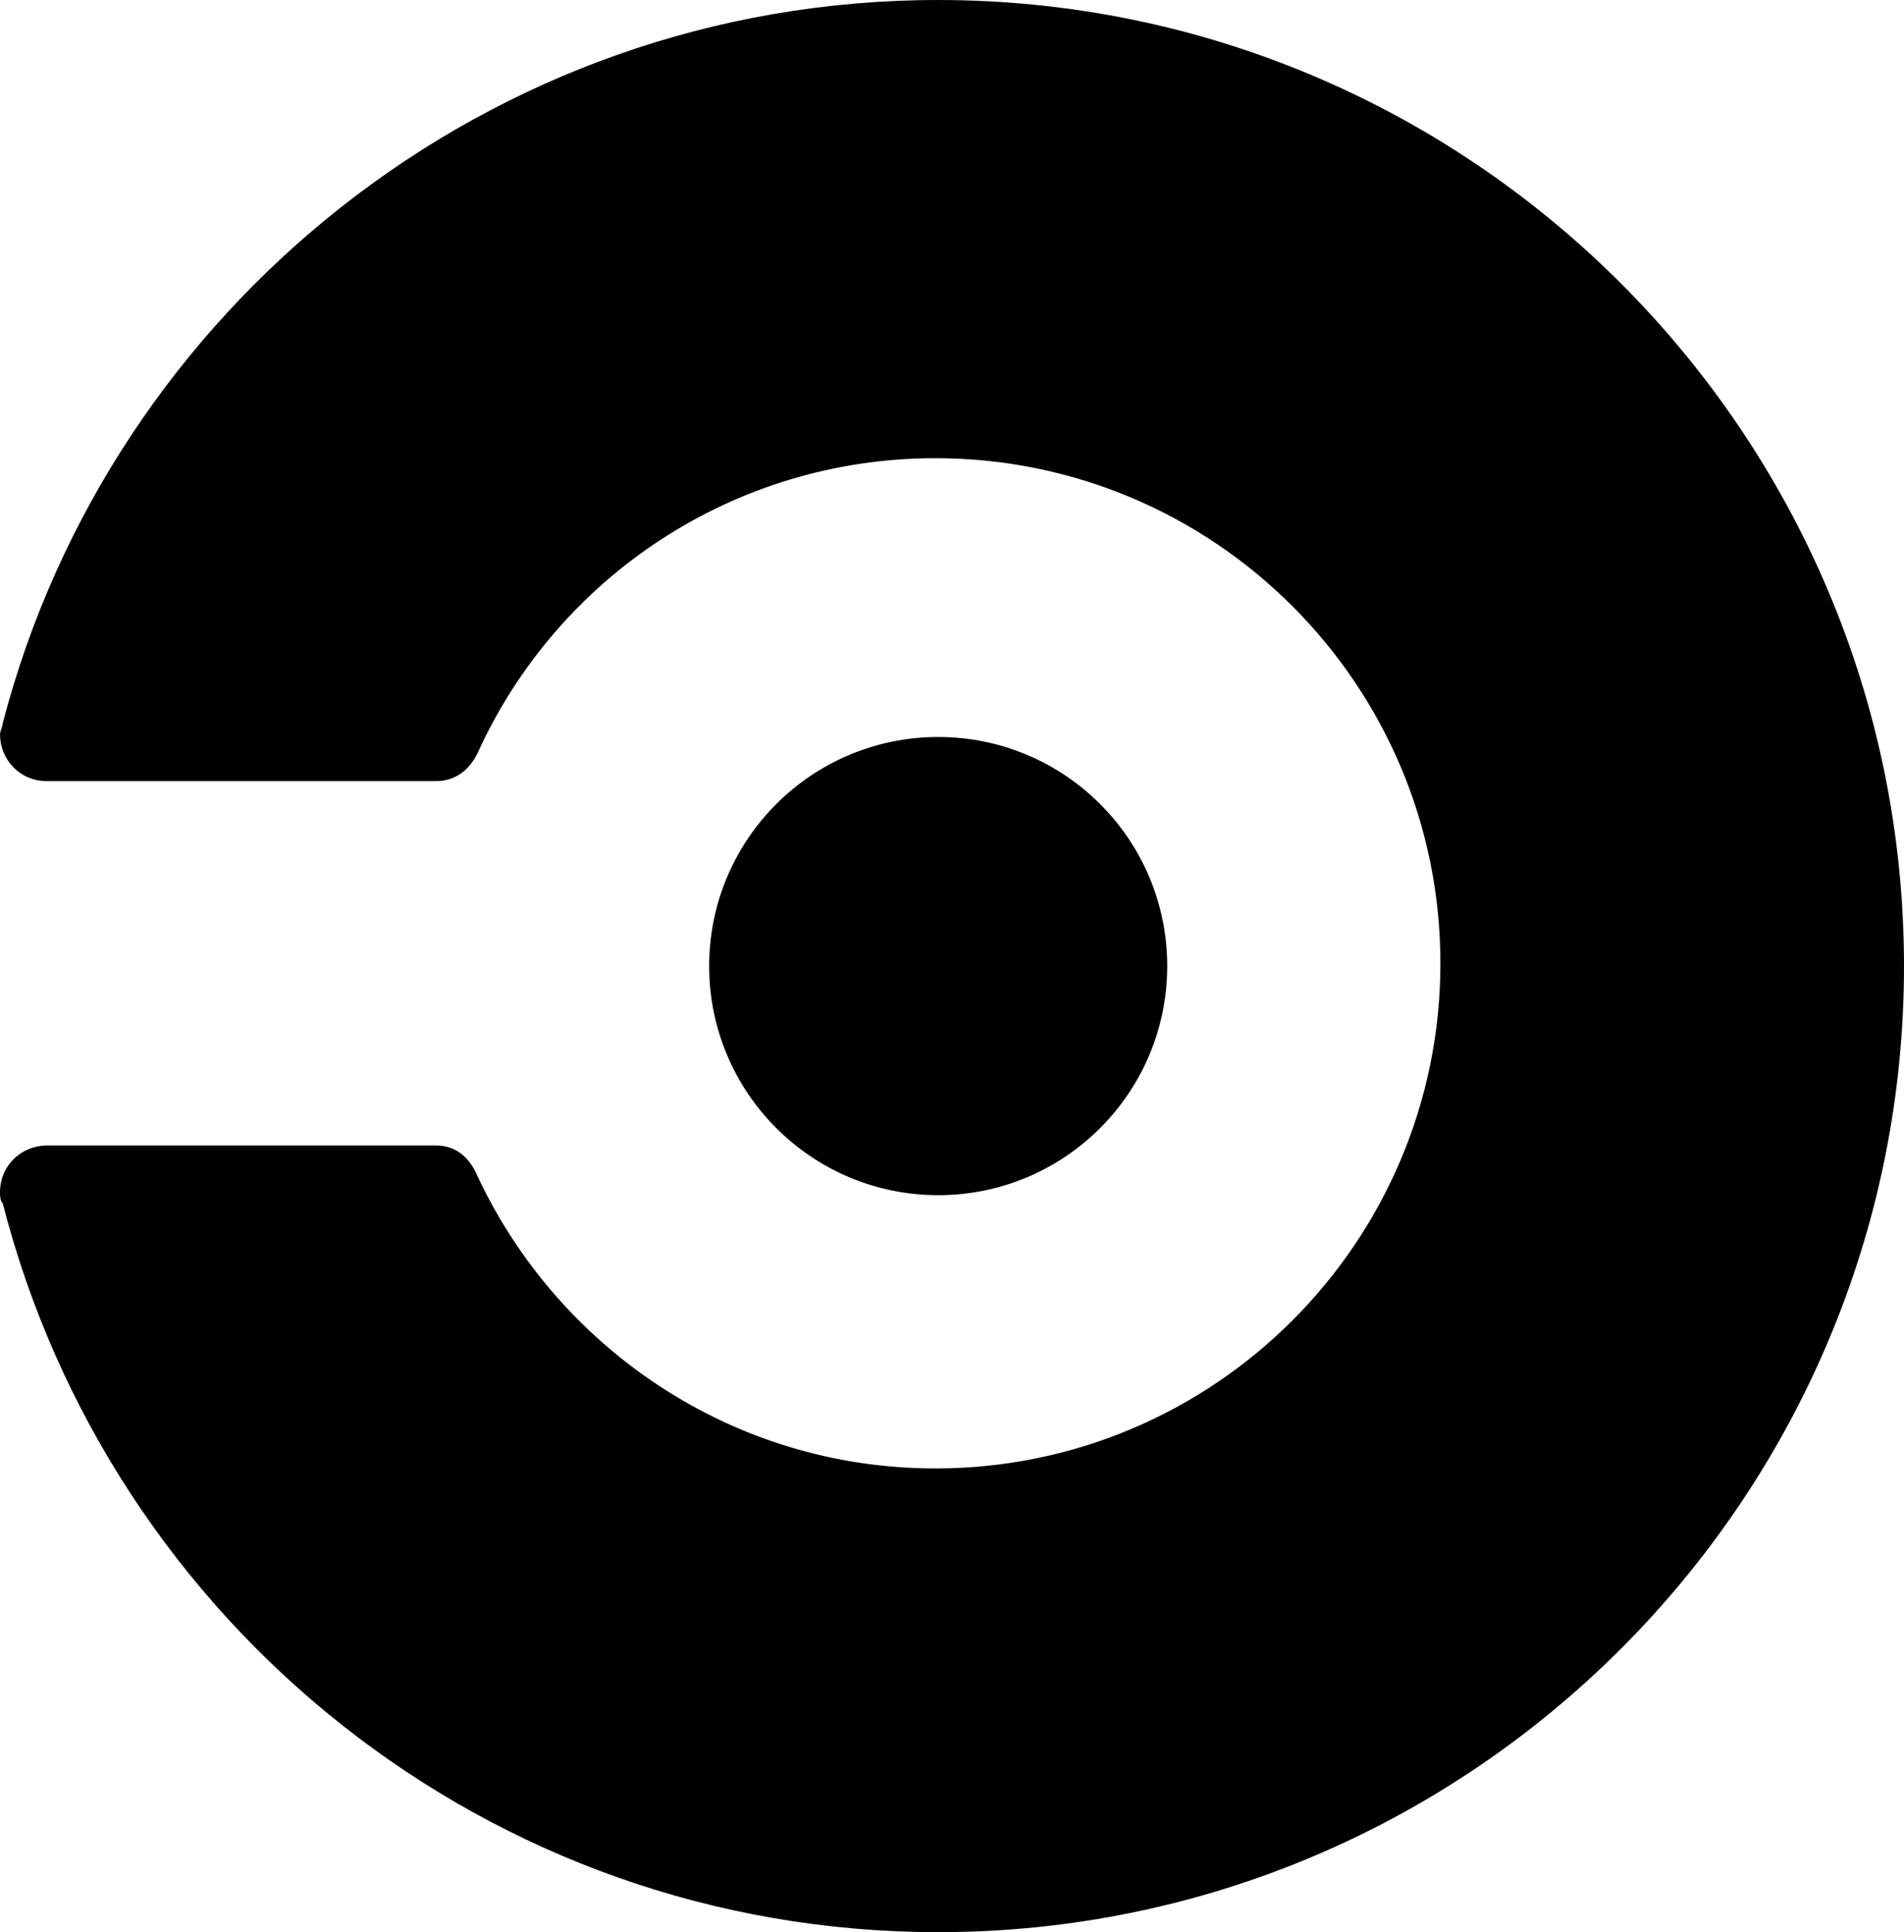 <?xml version="1.0" encoding="UTF-8"?>
<svg id="Layer_1" data-name="Layer 1" xmlns="http://www.w3.org/2000/svg" viewBox="0 0 985.718 1000">
  <defs>
    <style>
      .cls-1 {
        fill-rule: evenodd;
      }
    </style>
  </defs>
  <g id="Layer-1">
    <g>
      <path class="cls-1" d="m367.144,500c0-65.485,53.086-118.57,118.57-118.57,65.485,0,118.57,53.085,118.57,118.57,0,65.484-53.085,118.57-118.57,118.57-65.484,0-118.57-53.086-118.57-118.57Z"/>
      <path class="cls-1" d="m1.43,374.287c0,1.426-1.43,4.283-1.43,5.713,0,12.855,9.999,24.285,24.285,24.285h201.43c9.999,0,17.142-5.713,21.429-14.286,41.431-91.428,132.86-152.859,237.14-152.859,144.286,0,261.429,117.144,261.429,261.43,0,144.285-117.143,261.429-261.429,261.429-105.714,0-195.713-62.856-237.14-151.428-4.287-10-11.43-15.716-21.433-15.716H24.293C11.433,592.855.004,602.854.004,617.144c0,1.426,0,4.283,1.43,5.713,55.714,217.141,251.426,377.143,484.284,377.143,275.715,0,500-224.288,500-500-.004-275.715-224.292-500-500.004-500C252.86,0,57.144,160.002,1.43,374.287Z"/>
    </g>
  </g>
</svg>